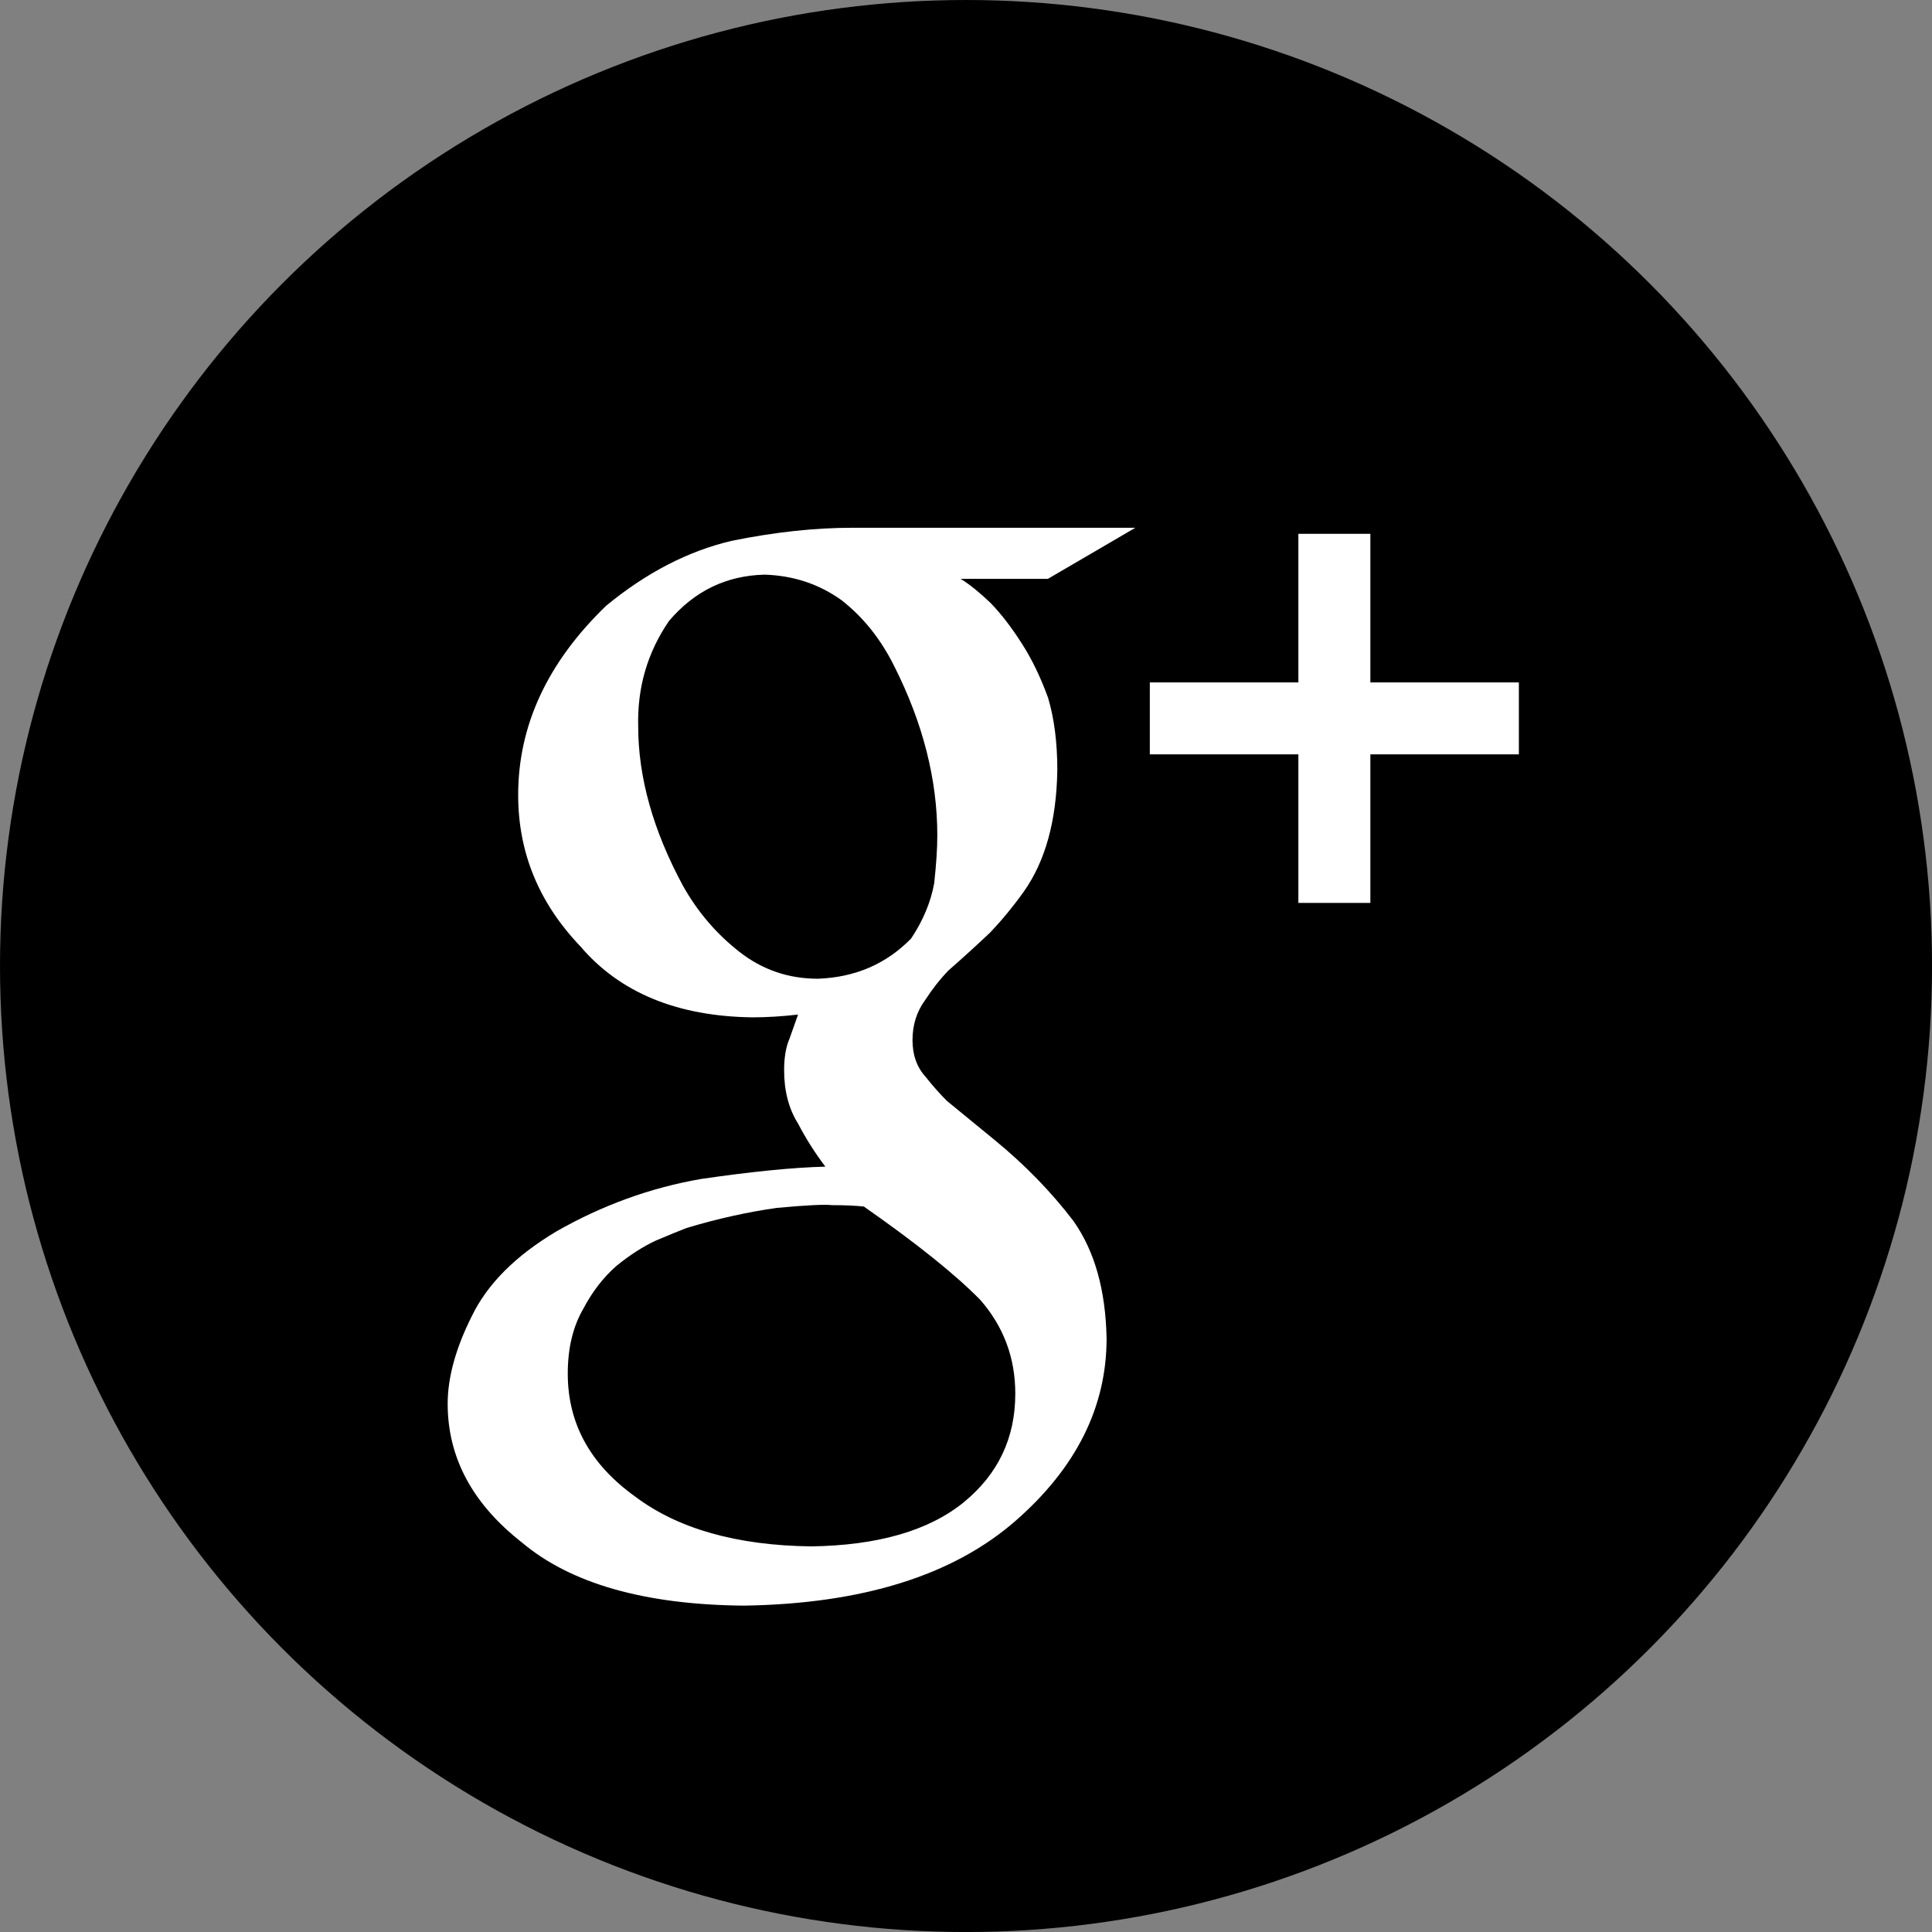 <?xml version="1.0" encoding="UTF-8"?>
<svg enable-background="new 0 0 473.932 473.932" viewBox="0 0 473.932 473.932" xmlns="http://www.w3.org/2000/svg">
<rect x="0" y="0" width="473.932" height="473.932" fill="#808080" stroke="none"/>
<circle class="circle" cx="236.97" cy="236.97" r="236.97"/>
<g fill="#fff">
<path d="m235.65 141.99c2.193 1.355 4.636 3.33 7.36 5.931 2.615 2.713 5.171 6.05 7.682 9.991 2.402 3.734 4.531 8.127 6.391 13.212 1.523 5.078 2.286 11.012 2.286 17.788-0.198 12.423-2.945 22.357-8.232 29.818-2.574 3.611-5.321 6.941-8.217 9.998-3.207 3.035-6.619 6.151-10.23 9.31-2.08 2.144-3.981 4.569-5.744 7.285-2.065 2.821-3.102 6.092-3.102 9.815 0 3.641 1.059 6.623 3.188 8.988 1.792 2.26 3.555 4.239 5.253 5.934l11.783 9.654c7.315 6.002 13.736 12.572 19.255 19.805 5.197 7.353 7.899 16.947 8.131 28.797 0 16.827-7.439 31.727-22.301 44.729-15.394 13.448-37.639 20.382-66.694 20.827-24.325-0.221-42.484-5.407-54.484-15.536-12.093-9.478-18.159-20.801-18.159-33.99 0-6.417 1.961-13.594 5.92-21.482 3.809-7.876 10.728-14.817 20.752-20.793 11.237-6.413 23.053-10.702 35.438-12.853 12.258-1.792 22.432-2.818 30.54-3.035-2.507-3.3-4.741-6.818-6.698-10.559-2.286-3.637-3.42-8.019-3.42-13.111 0-3.065 0.43-5.635 1.302-7.667 0.76-2.17 1.474-4.135 2.118-5.964-3.944 0.445-7.667 0.681-11.147 0.681-18.492-0.236-32.583-6.05-42.278-17.448-10.159-10.63-15.233-22.993-15.233-37.1 0-17.059 7.184-32.52 21.571-46.413 9.871-8.127 20.127-13.418 30.765-15.925 10.537-2.144 20.411-3.214 29.616-3.214h69.451l-21.444 12.524h-21.422v3e-3zm13.407 199.89c0-8.819-2.874-16.486-8.61-23.034-6.092-6.208-15.596-13.826-28.535-22.874-2.223-0.236-4.819-0.341-7.798-0.341-1.77-0.217-6.305 0-13.598 0.677-7.188 1.018-14.548 2.657-22.065 4.917-1.774 0.674-4.251 1.695-7.457 3.046-3.203 1.471-6.466 3.566-9.789 6.271-3.207 2.821-5.92 6.32-8.12 10.511-2.556 4.408-3.809 9.714-3.809 15.918 0 12.206 5.512 22.26 16.565 30.17 10.514 7.899 24.879 11.962 43.132 12.198 16.363-0.236 28.86-3.843 37.474-10.844 8.408-6.903 12.61-15.76 12.61-26.615zm-48.407-101.79c9.141-0.337 16.759-3.63 22.847-9.856 2.945-4.412 4.831-8.939 5.669-13.579 0.505-4.64 0.763-8.535 0.763-11.716 0-13.68-3.506-27.502-10.507-41.403-3.289-6.668-7.615-12.112-12.977-16.295-5.474-3.944-11.768-6.047-18.877-6.275-9.414 0.228-17.227 4.019-23.472 11.379-5.261 7.689-7.779 16.292-7.543 25.8 0 12.554 3.667 25.613 11.016 39.203 3.562 6.335 8.146 11.708 13.788 16.123 5.624 4.419 12.049 6.619 19.293 6.619z"/>
<polygon points="372.59 167.4 336.16 167.4 336.16 130.95 318.5 130.95 318.5 167.4 282.06 167.4 282.06 185.05 318.5 185.05 318.5 221.49 336.16 221.49 336.16 185.05 372.59 185.05"/>
</g>
</svg>
